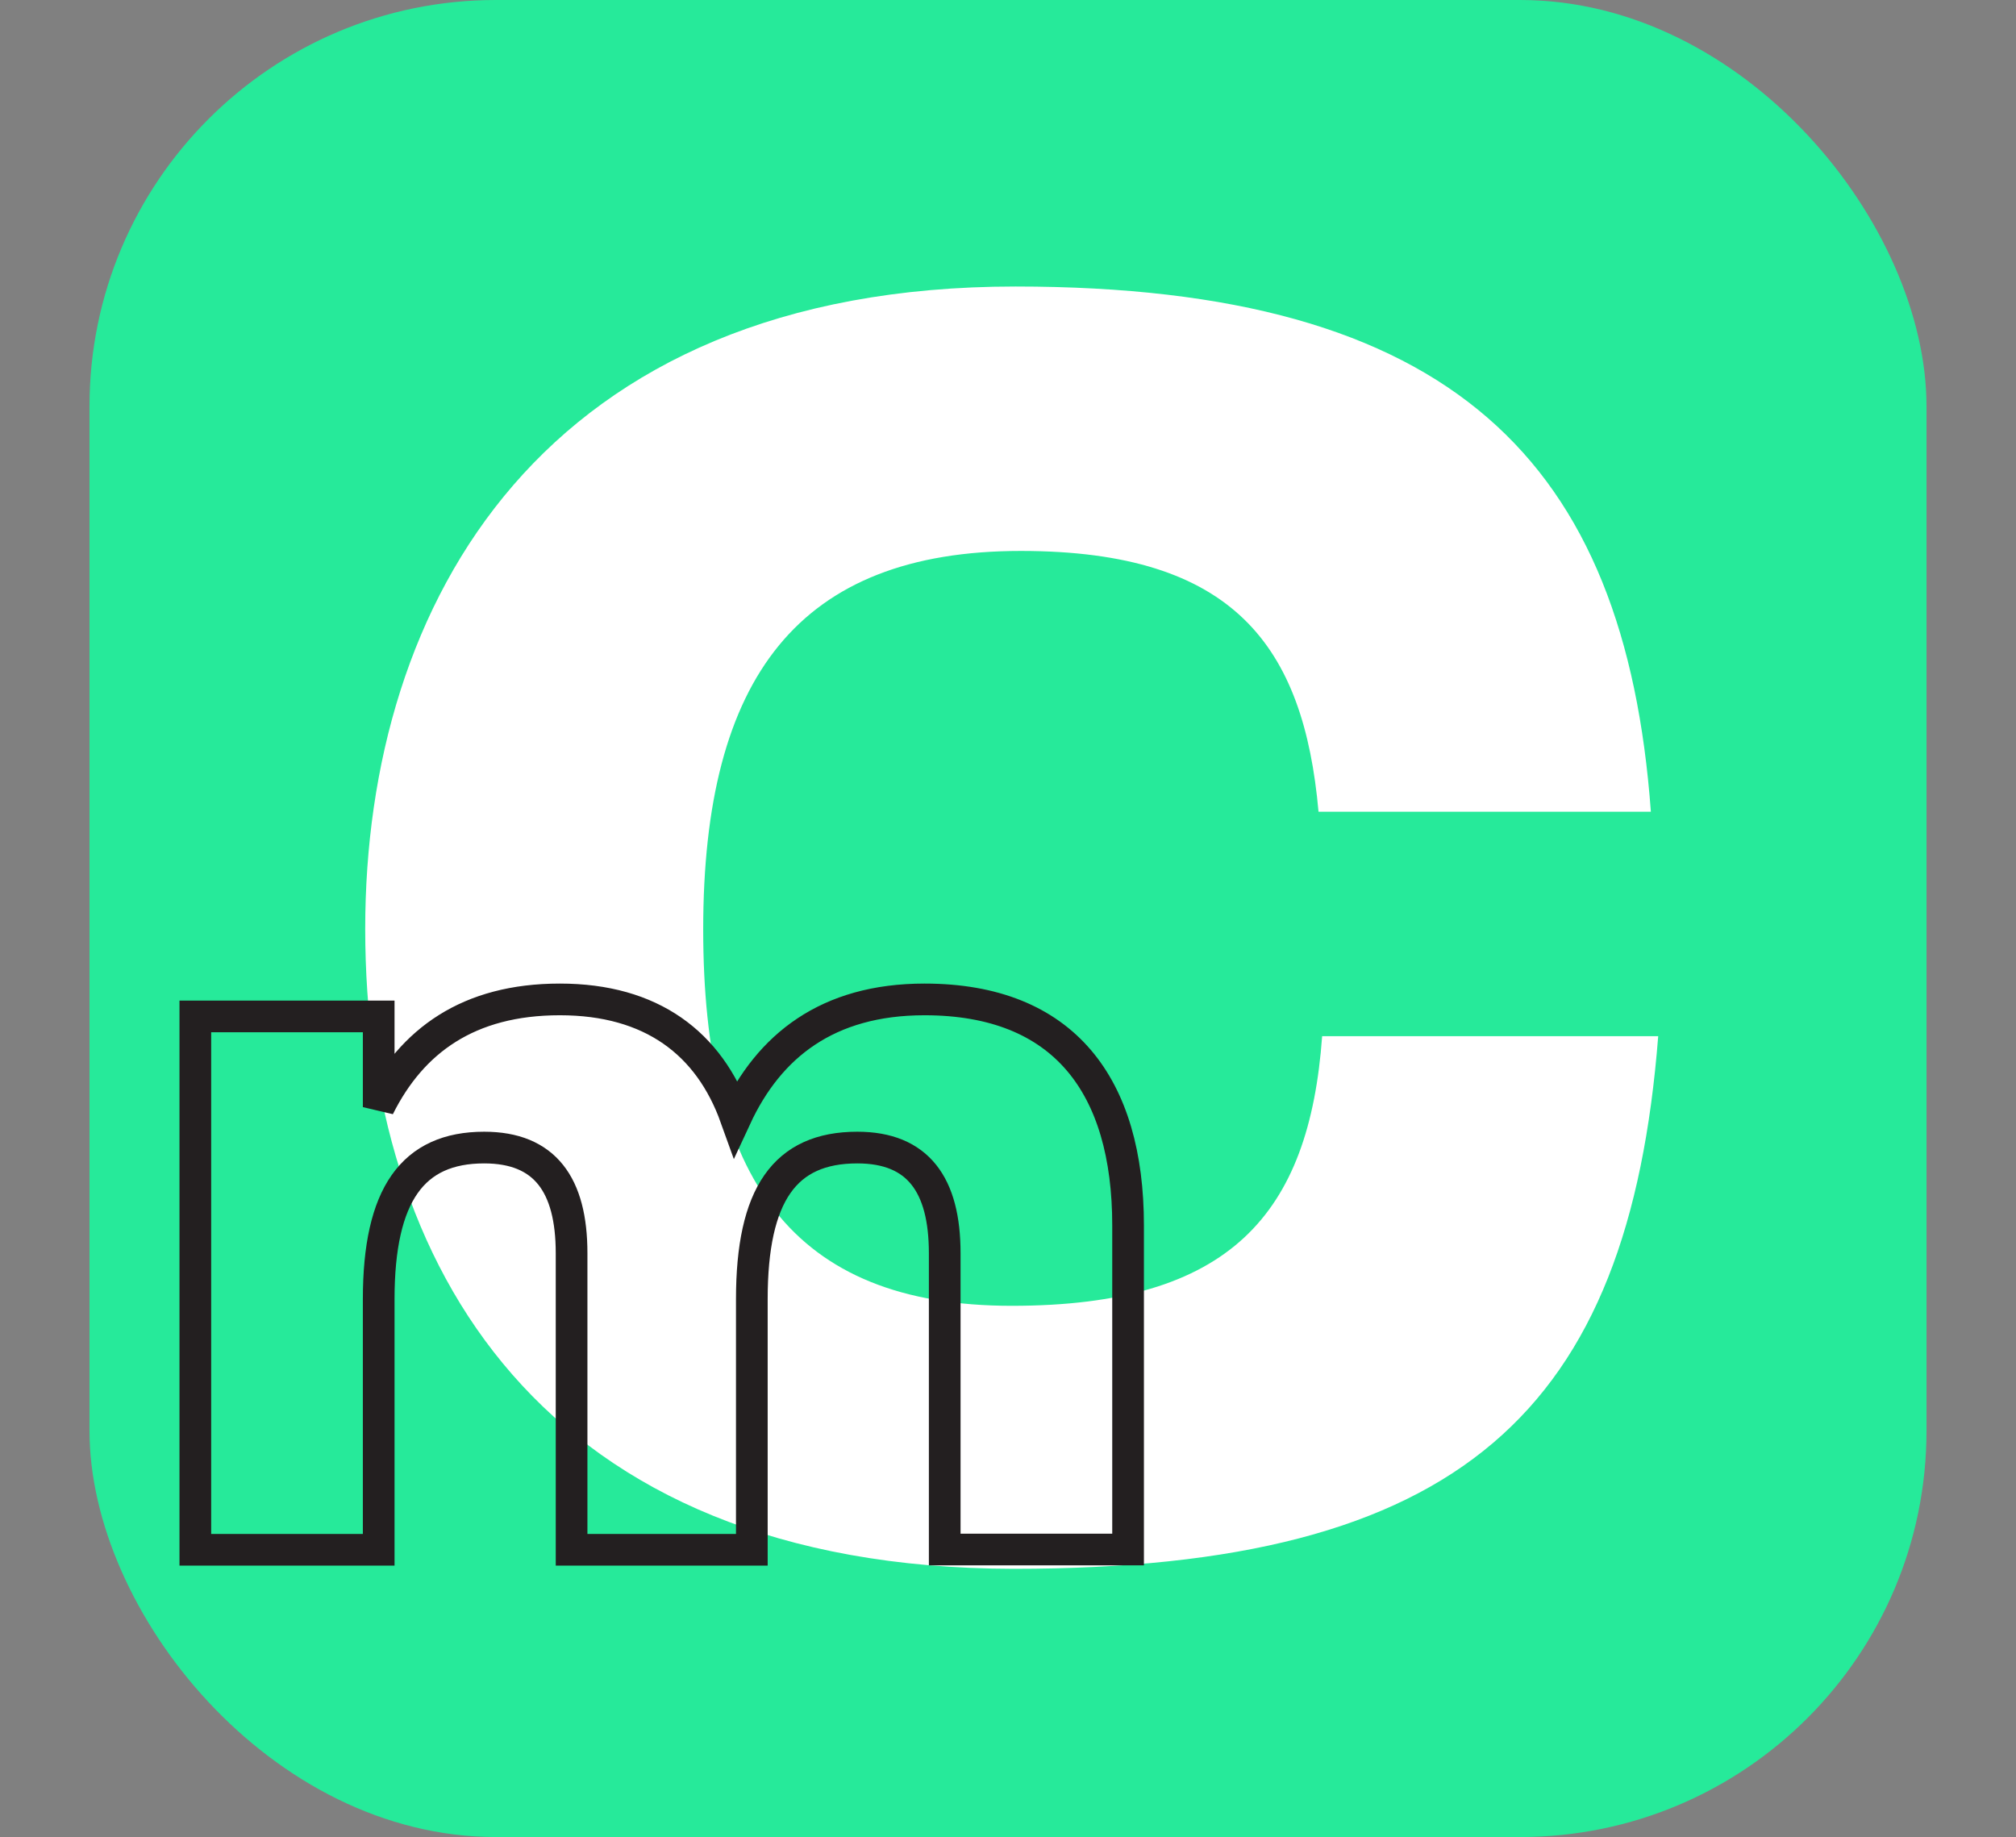 <svg id="Layer_1" data-name="Layer 1" xmlns="http://www.w3.org/2000/svg" viewBox="0 0 239.24 218"><rect x="0" y="0" width="239.24" height="218" fill="#808080" stroke="none"/><defs><style>.cls-1{fill:#26ea9a;}.cls-2{fill:#fff;}.cls-3{fill:none;stroke:#231f20;stroke-width:3.76px;}</style></defs><rect class="cls-1" x="10.62" width="218" height="218" rx="48.22"/><path class="cls-2" d="M43.34,110.23C43.34,71.44,64.49,34,120.5,34c51.87,0,72.36,20.71,75.41,62.33H156.47c-1.75-19.61-10-30.95-35.32-30.95-26.36,0-37.7,15-37.7,44.9,0,29.43,10.46,44.68,36.62,44.68,25.94,0,35.3-10.9,36.83-32h39.88c-3.48,44.47-23.31,63.21-76.5,63.21C64.27,186.08,43.34,150.12,43.34,110.23Z"/><path class="cls-3" d="M133.87,145.42v38.46H112.11V148.71c0-8.1-3.16-12.53-10.37-12.53-8.6,0-12.52,5.57-12.52,18v29.73H67.83V148.71c0-8.1-3.16-12.53-10.37-12.53-8.47,0-12.52,5.57-12.52,18v29.73H23.18V120.62H44.94v10.76c3.92-7.85,10.62-12.78,21.5-12.78s17.71,5.19,20.87,14c3.93-8.47,10.88-14,22.4-14C126.28,118.6,133.87,128.85,133.87,145.42Z"/></svg>